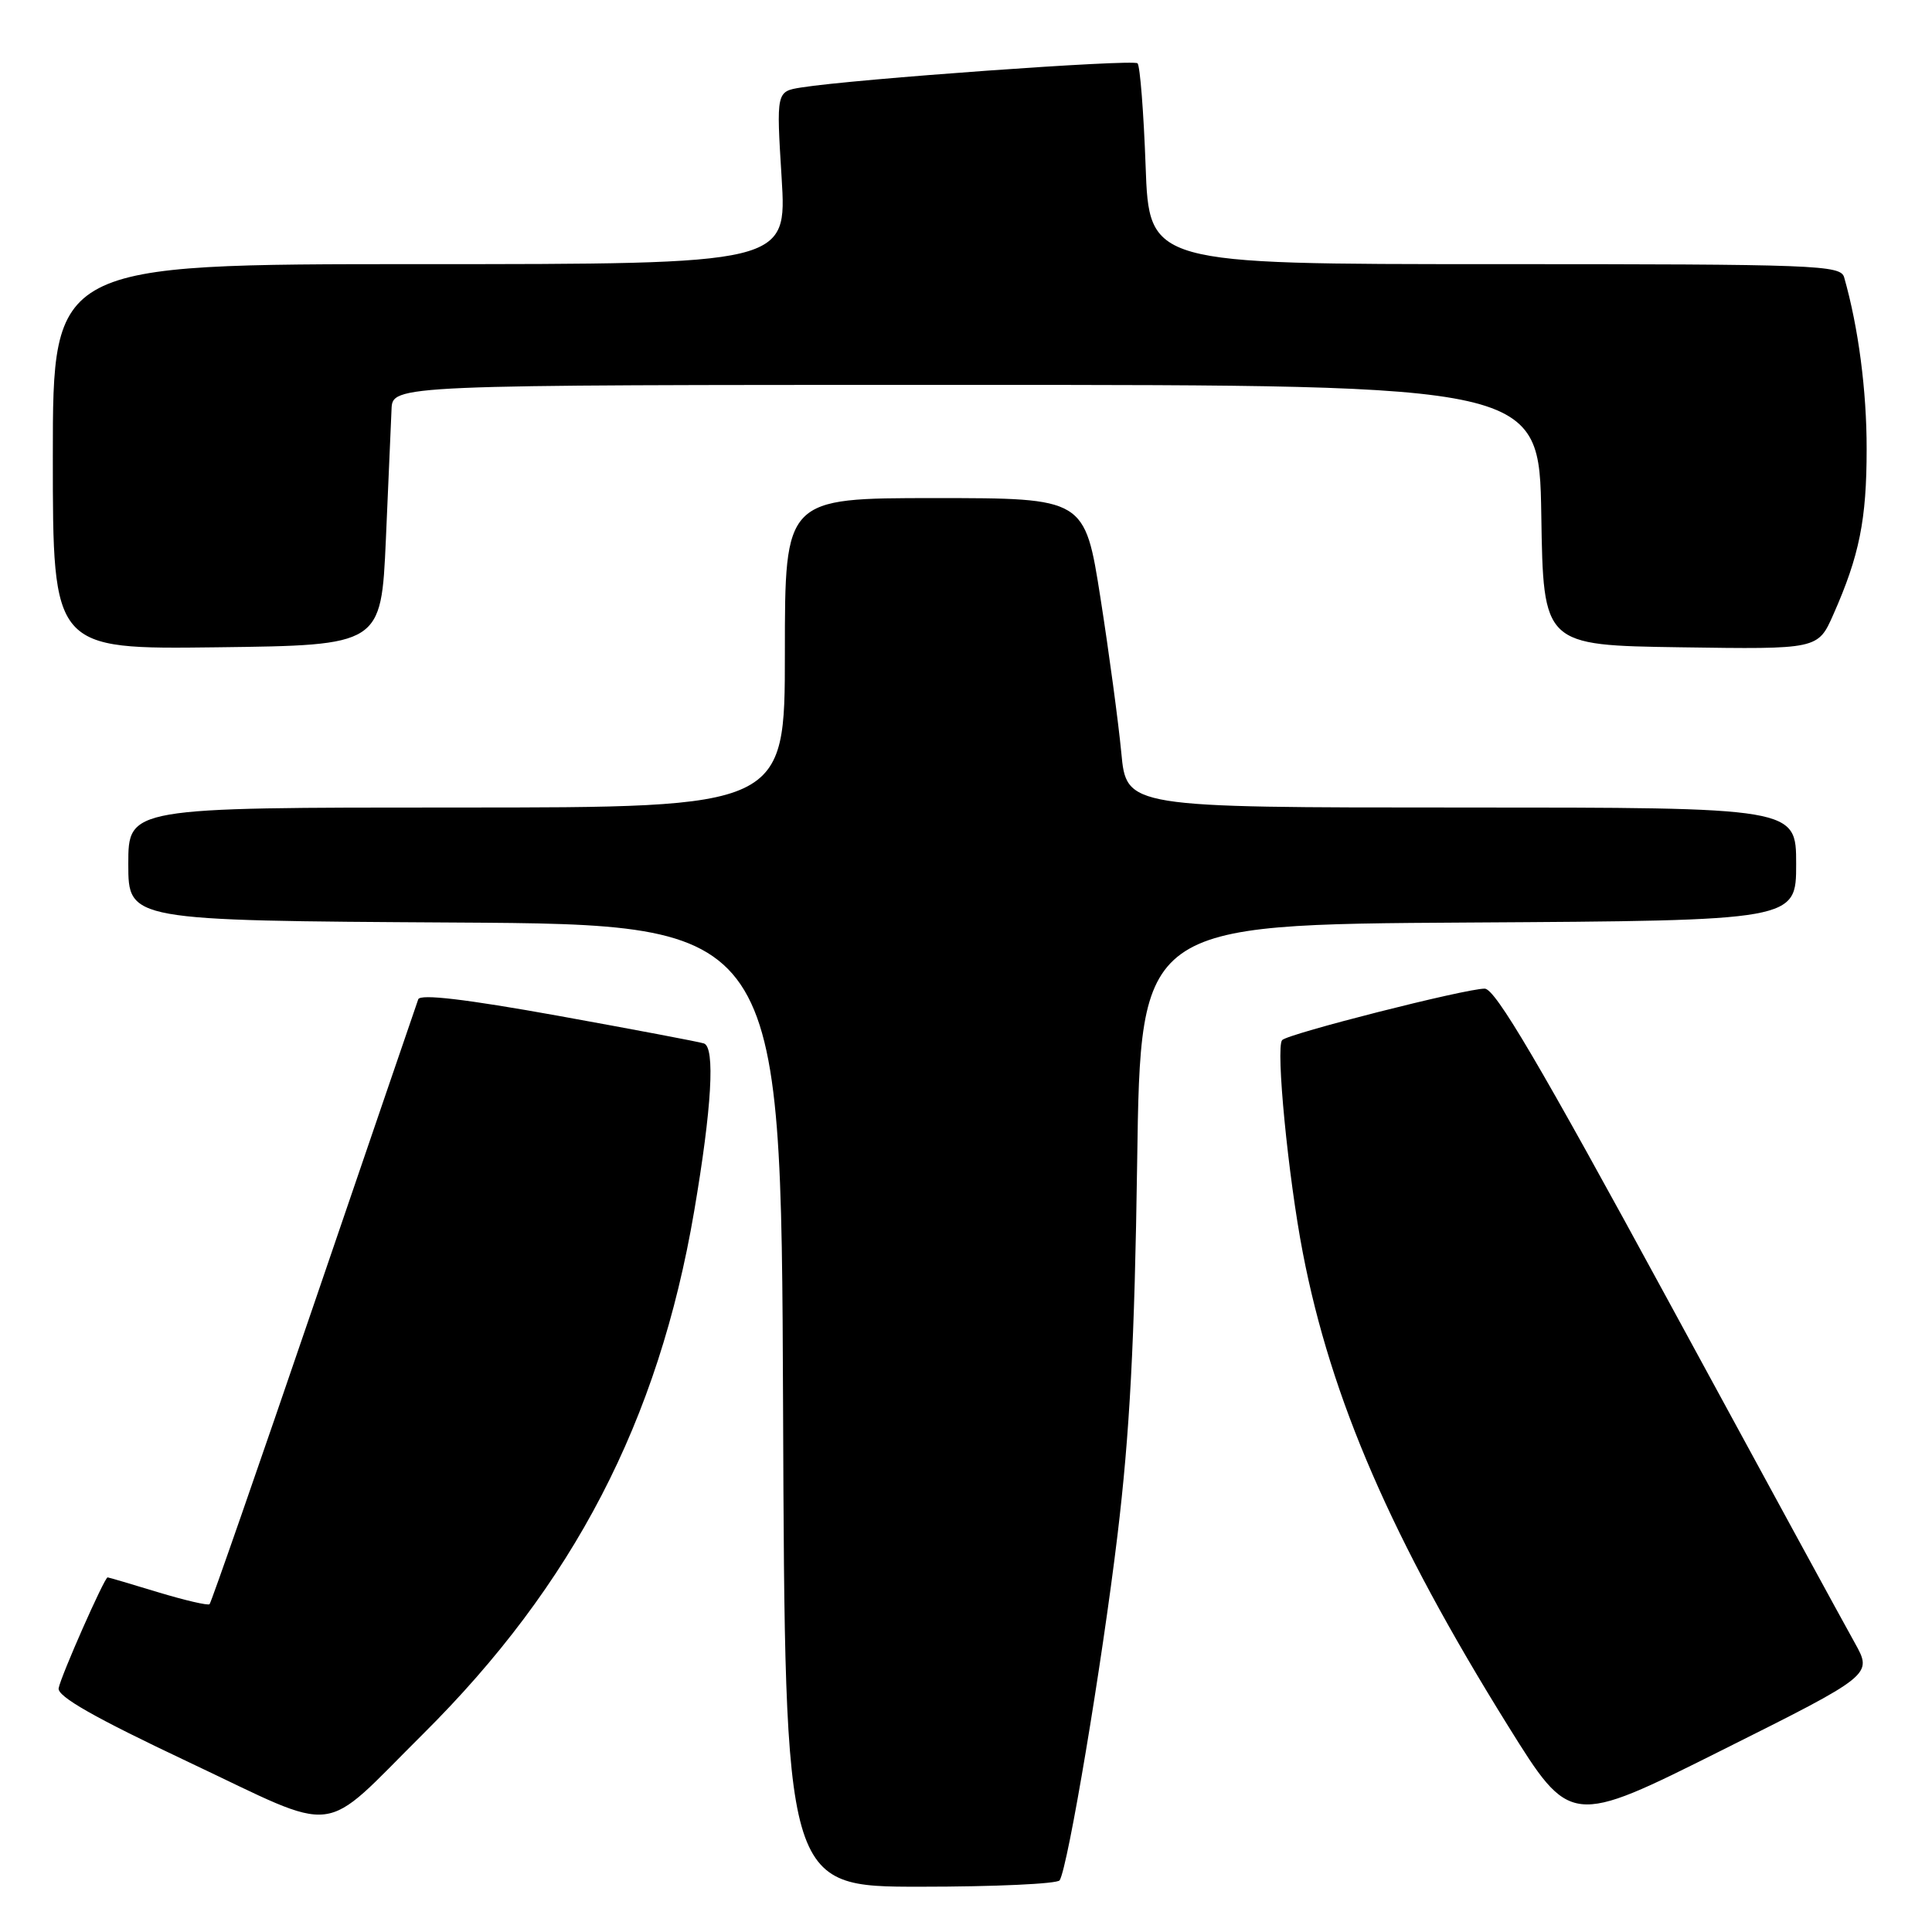 <?xml version="1.0" encoding="UTF-8" standalone="no"?>
<!DOCTYPE svg PUBLIC "-//W3C//DTD SVG 1.1//EN" "http://www.w3.org/Graphics/SVG/1.1/DTD/svg11.dtd" >
<svg xmlns="http://www.w3.org/2000/svg" xmlns:xlink="http://www.w3.org/1999/xlink" version="1.1" viewBox="0 0 256 256">
 <g >
 <path fill="currentColor"
d=" M 140.41 249.15 C 141.52 247.36 146.00 220.60 148.07 203.44 C 149.70 189.90 150.34 177.78 150.68 154.00 C 151.13 122.50 151.13 122.50 194.56 122.24 C 238.00 121.98 238.00 121.98 238.00 114.49 C 238.00 107.00 238.00 107.00 193.63 107.00 C 149.26 107.00 149.26 107.00 148.58 99.75 C 148.20 95.76 146.96 86.54 145.82 79.25 C 143.74 66.00 143.74 66.00 123.87 66.00 C 104.00 66.00 104.00 66.00 104.00 86.50 C 104.00 107.00 104.00 107.00 60.50 107.00 C 17.00 107.00 17.00 107.00 17.00 114.49 C 17.00 121.98 17.00 121.98 60.25 122.24 C 103.50 122.50 103.50 122.50 103.76 186.25 C 104.01 250.00 104.01 250.00 121.95 250.00 C 131.81 250.00 140.12 249.62 140.41 249.15 Z  M 56.01 229.81 C 76.00 209.96 87.25 188.28 91.98 160.50 C 94.32 146.77 94.78 138.76 93.27 138.26 C 92.65 138.05 83.97 136.41 73.98 134.60 C 61.71 132.39 55.69 131.68 55.42 132.41 C 55.21 133.01 48.98 151.20 41.59 172.84 C 34.20 194.48 27.98 212.36 27.77 212.56 C 27.57 212.77 24.49 212.05 20.95 210.98 C 17.40 209.90 14.39 209.01 14.26 209.01 C 13.85 208.99 8.06 222.09 7.77 223.70 C 7.58 224.79 12.53 227.60 25.00 233.49 C 45.41 243.13 42.22 243.51 56.01 229.81 Z  M 245.78 217.71 C 244.48 215.40 233.33 194.94 221.00 172.25 C 203.96 140.90 198.13 131.00 196.73 131.00 C 194.17 131.00 170.64 136.98 169.89 137.82 C 169.02 138.79 170.69 155.95 172.63 166.00 C 176.37 185.38 184.42 203.94 199.85 228.73 C 208.09 241.96 208.09 241.96 228.11 231.94 C 248.13 221.93 248.13 221.93 245.78 217.71 Z  M 51.13 71.50 C 51.47 63.80 51.81 56.04 51.88 54.25 C 52.00 51.00 52.00 51.00 127.98 51.00 C 203.95 51.00 203.95 51.00 204.23 68.25 C 204.50 85.50 204.50 85.50 222.69 85.77 C 240.89 86.04 240.89 86.04 242.93 81.42 C 246.38 73.63 247.34 68.87 247.34 59.50 C 247.35 51.77 246.25 43.37 244.36 36.75 C 243.90 35.12 240.83 35.00 198.07 35.00 C 152.27 35.00 152.27 35.00 151.80 22.00 C 151.54 14.84 151.06 8.72 150.73 8.39 C 150.16 7.82 113.12 10.48 106.18 11.59 C 102.86 12.12 102.86 12.12 103.57 23.56 C 104.27 35.00 104.27 35.00 55.64 35.00 C 7.00 35.00 7.00 35.00 7.00 60.52 C 7.00 86.04 7.00 86.04 28.75 85.77 C 50.50 85.50 50.50 85.50 51.13 71.50 Z "/>
</g>
</svg>
